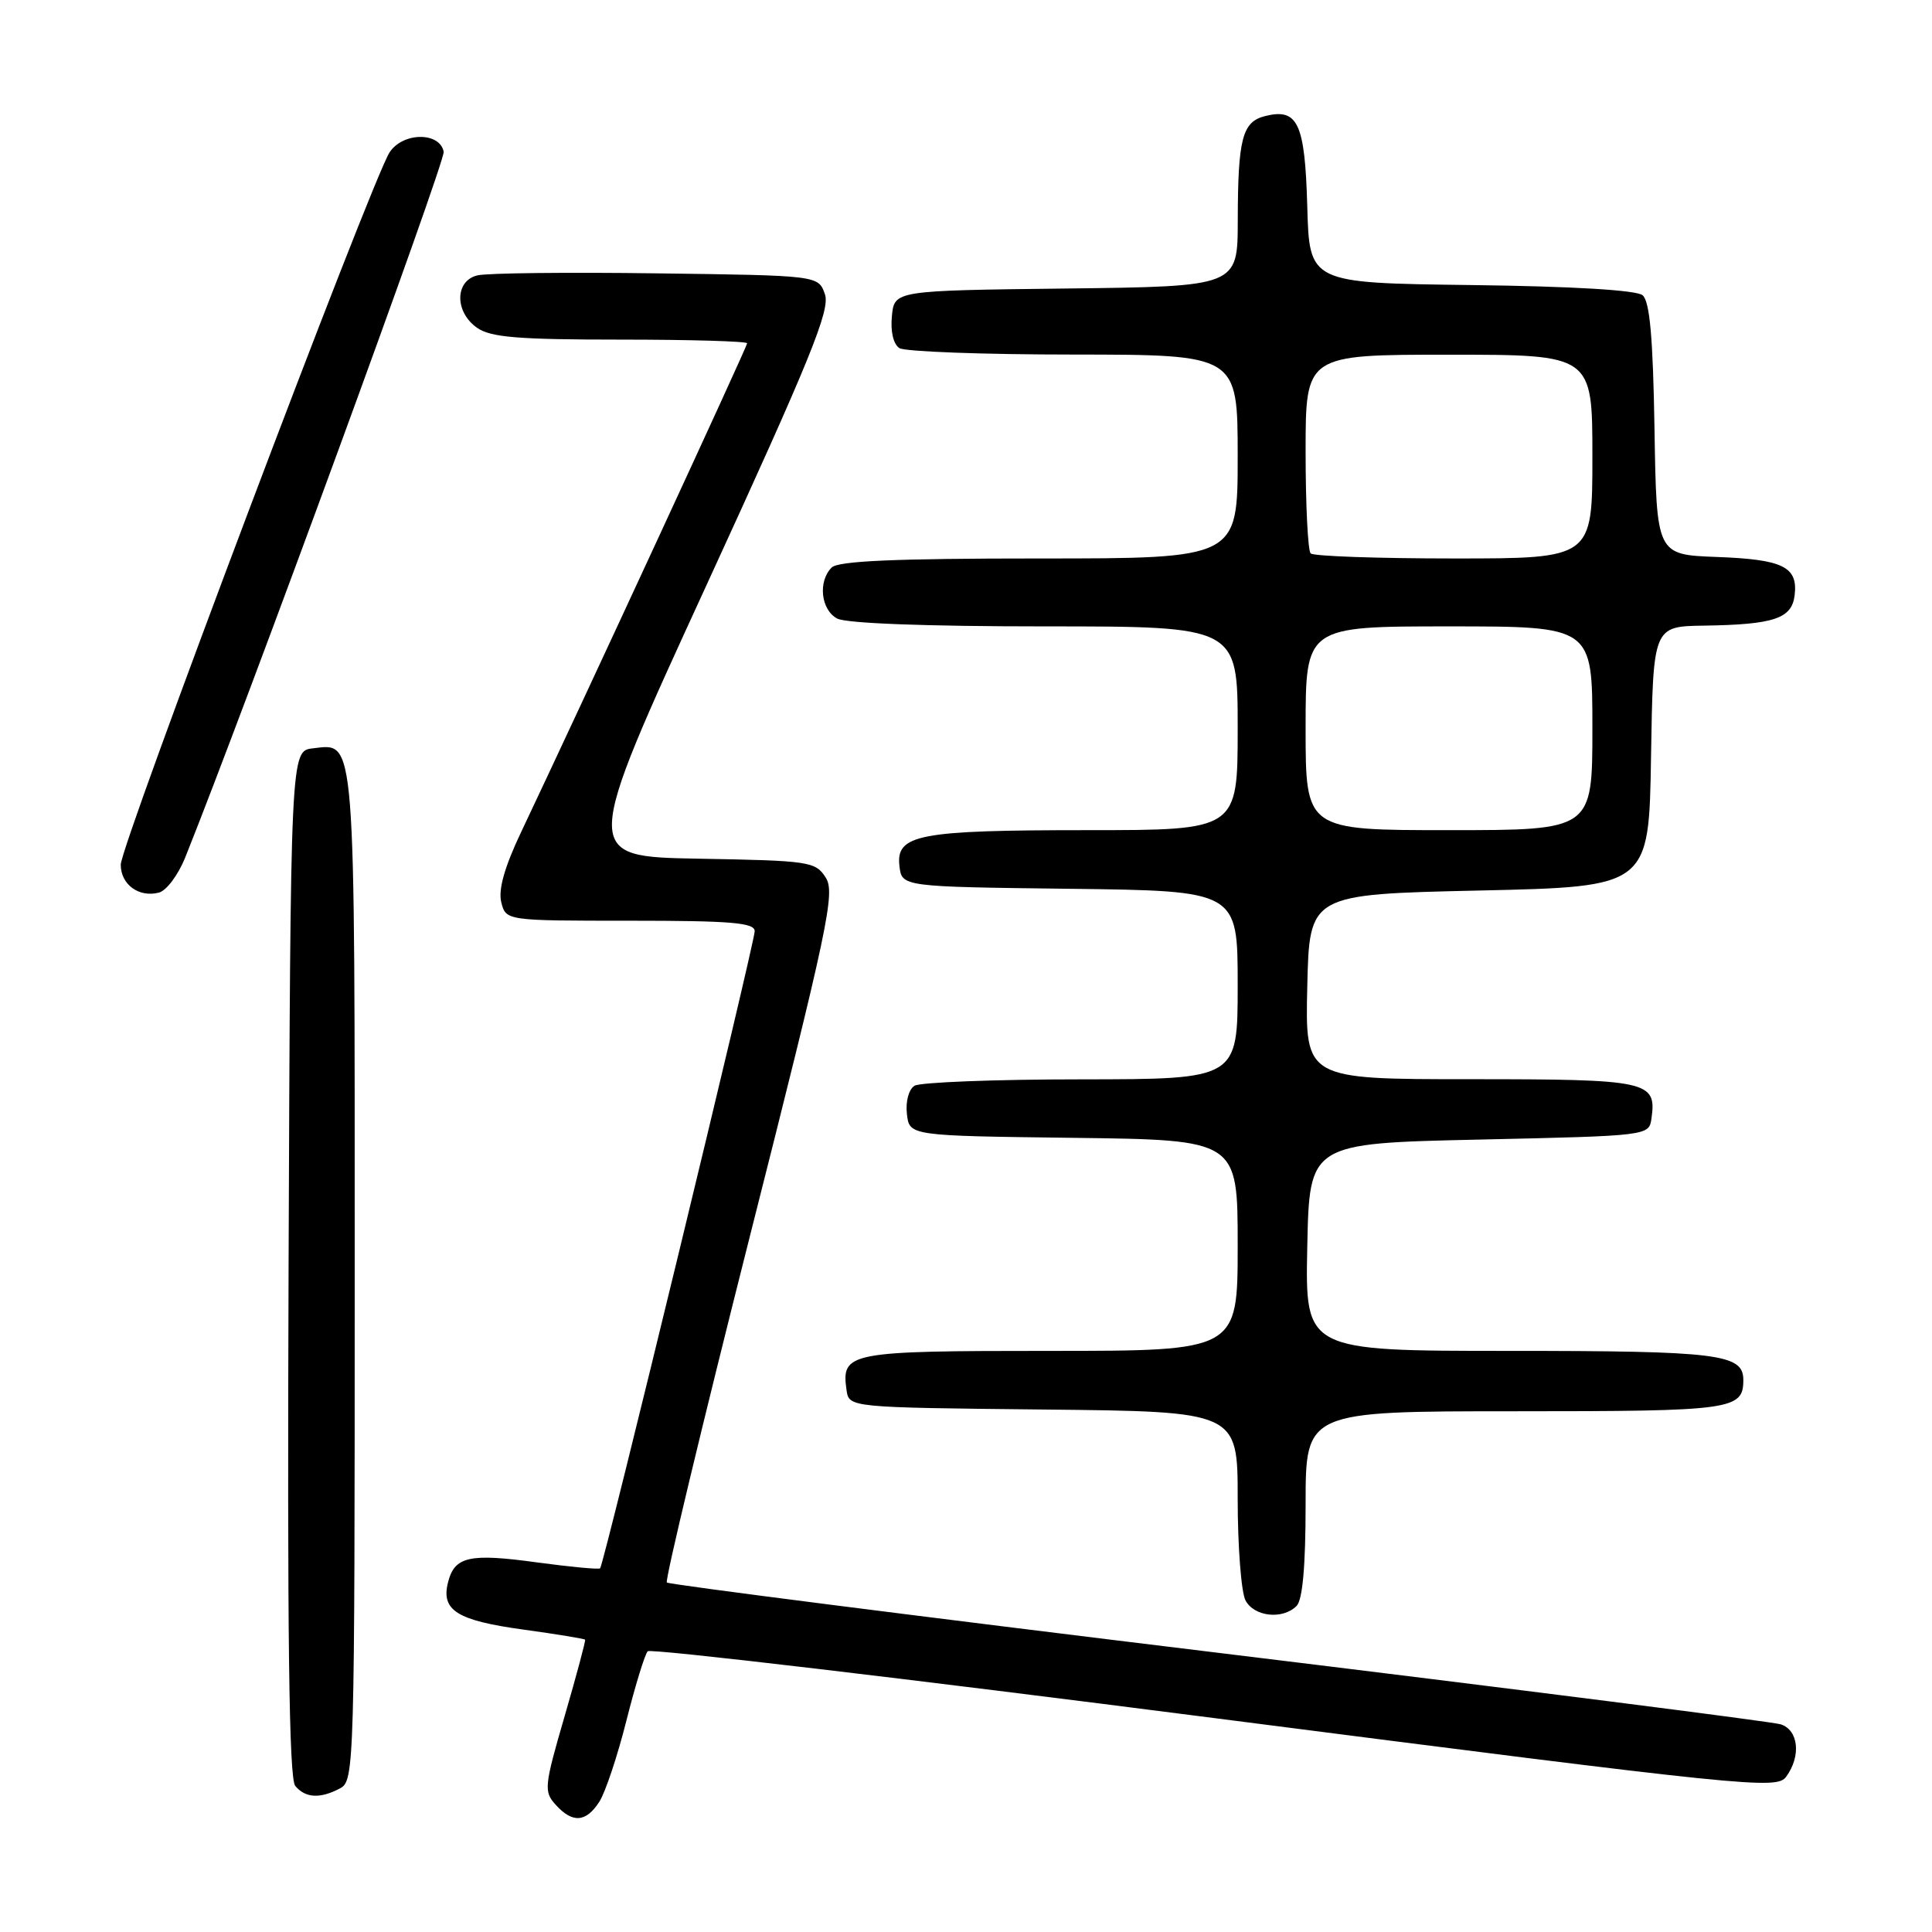 <?xml version="1.0" encoding="UTF-8" standalone="no"?>
<!DOCTYPE svg PUBLIC "-//W3C//DTD SVG 1.1//EN" "http://www.w3.org/Graphics/SVG/1.1/DTD/svg11.dtd" >
<svg xmlns="http://www.w3.org/2000/svg" xmlns:xlink="http://www.w3.org/1999/xlink" version="1.1" viewBox="0 0 256 256">
 <g >
 <path fill="currentColor"
d=" M 79.41 238.75 C 80.21 237.51 81.82 232.68 83.00 228.00 C 84.18 223.32 85.45 219.18 85.83 218.80 C 86.20 218.41 120.00 222.40 160.93 227.66 C 231.97 236.79 235.42 237.15 236.68 235.42 C 238.68 232.68 238.32 229.24 235.95 228.48 C 234.82 228.13 201.26 223.86 161.37 219.00 C 121.48 214.15 88.63 209.96 88.36 209.69 C 88.09 209.43 93.04 188.80 99.35 163.86 C 109.76 122.74 110.70 118.29 109.41 116.28 C 108.05 114.15 107.26 114.04 92.54 113.78 C 77.09 113.50 77.09 113.50 93.63 77.50 C 107.40 47.52 110.02 41.08 109.31 39.00 C 108.45 36.50 108.45 36.50 86.98 36.22 C 75.16 36.06 64.49 36.18 63.25 36.49 C 60.25 37.22 60.23 41.35 63.22 43.44 C 65.02 44.70 68.66 45.00 82.22 45.00 C 91.45 45.00 99.00 45.22 99.00 45.49 C 99.00 45.92 77.16 93.16 69.03 110.30 C 66.84 114.92 66.01 117.89 66.42 119.55 C 67.04 122.00 67.04 122.00 83.52 122.00 C 96.90 122.00 100.00 122.26 100.00 123.39 C 100.00 124.93 80.02 207.31 79.52 207.81 C 79.35 207.98 75.63 207.63 71.26 207.04 C 62.17 205.79 60.23 206.22 59.36 209.69 C 58.43 213.40 60.57 214.73 69.43 215.94 C 73.79 216.54 77.44 217.14 77.53 217.27 C 77.62 217.39 76.40 221.95 74.82 227.39 C 72.11 236.70 72.04 237.39 73.63 239.14 C 75.86 241.61 77.64 241.49 79.41 238.75 Z  M 45.07 236.96 C 46.95 235.96 47.00 234.15 47.00 169.16 C 47.00 96.41 47.17 98.51 41.45 99.16 C 38.50 99.50 38.50 99.50 38.24 167.39 C 38.06 216.71 38.29 235.65 39.12 236.64 C 40.46 238.26 42.43 238.37 45.07 236.96 Z  M 171.80 212.80 C 172.60 212.00 173.00 207.53 173.00 199.30 C 173.00 187.00 173.00 187.00 200.80 187.00 C 229.60 187.00 231.00 186.81 231.00 182.84 C 231.00 179.41 227.68 179.00 200.04 179.00 C 172.94 179.00 172.94 179.00 173.22 165.25 C 173.50 151.50 173.50 151.50 196.00 151.00 C 218.50 150.50 218.50 150.50 218.83 148.19 C 219.53 143.24 218.42 143.00 194.85 143.00 C 172.94 143.00 172.94 143.00 173.22 130.75 C 173.50 118.50 173.50 118.50 196.00 118.00 C 218.50 117.50 218.50 117.50 218.77 100.25 C 219.05 83.00 219.05 83.00 225.77 82.90 C 235.08 82.76 237.43 81.97 237.80 78.87 C 238.25 75.10 236.26 74.12 227.45 73.80 C 219.50 73.50 219.50 73.50 219.23 56.85 C 219.03 44.66 218.60 39.92 217.65 39.12 C 216.83 38.44 208.42 37.94 194.92 37.77 C 173.50 37.50 173.50 37.50 173.22 27.34 C 172.91 16.30 171.97 14.29 167.63 15.38 C 164.61 16.14 164.03 18.35 164.01 29.23 C 164.00 37.96 164.00 37.96 141.25 38.23 C 118.50 38.50 118.50 38.50 118.18 41.90 C 117.98 43.94 118.38 45.62 119.18 46.13 C 119.90 46.59 130.29 46.98 142.25 46.98 C 164.00 47.00 164.00 47.00 164.00 60.50 C 164.00 74.00 164.00 74.00 137.70 74.00 C 118.58 74.00 111.07 74.33 110.20 75.20 C 108.36 77.04 108.77 80.81 110.93 81.96 C 112.12 82.60 122.72 83.00 138.43 83.00 C 164.00 83.00 164.00 83.00 164.00 96.50 C 164.00 110.00 164.00 110.00 144.07 110.00 C 121.70 110.00 118.70 110.57 119.18 114.75 C 119.50 117.50 119.50 117.50 141.75 117.77 C 164.00 118.04 164.00 118.04 164.00 130.52 C 164.00 143.00 164.00 143.00 143.25 143.02 C 131.84 143.02 121.90 143.41 121.17 143.87 C 120.41 144.35 119.98 145.97 120.17 147.61 C 120.50 150.50 120.50 150.50 142.25 150.77 C 164.00 151.04 164.00 151.04 164.00 165.02 C 164.00 179.00 164.00 179.00 139.12 179.00 C 112.35 179.00 111.46 179.17 112.17 184.19 C 112.50 186.50 112.50 186.50 138.25 186.77 C 164.00 187.03 164.00 187.03 164.00 198.58 C 164.00 204.93 164.47 211.00 165.04 212.07 C 166.19 214.23 169.96 214.64 171.80 212.80 Z  M 24.53 113.65 C 32.62 93.47 59.03 21.37 58.79 20.11 C 58.28 17.45 53.37 17.50 51.62 20.19 C 49.27 23.79 16.00 111.95 16.00 114.57 C 16.00 117.21 18.41 118.97 21.07 118.27 C 22.06 118.01 23.61 115.93 24.53 113.65 Z  M 173.00 96.50 C 173.00 83.00 173.00 83.00 192.00 83.00 C 211.00 83.00 211.00 83.00 211.00 96.50 C 211.00 110.00 211.00 110.00 192.00 110.00 C 173.00 110.00 173.00 110.00 173.00 96.50 Z  M 173.67 73.33 C 173.30 72.97 173.00 66.89 173.00 59.83 C 173.00 47.00 173.00 47.00 192.00 47.00 C 211.00 47.00 211.00 47.00 211.00 60.50 C 211.00 74.00 211.00 74.00 192.67 74.00 C 182.58 74.00 174.03 73.70 173.67 73.33 Z "/>
</g>
</svg>